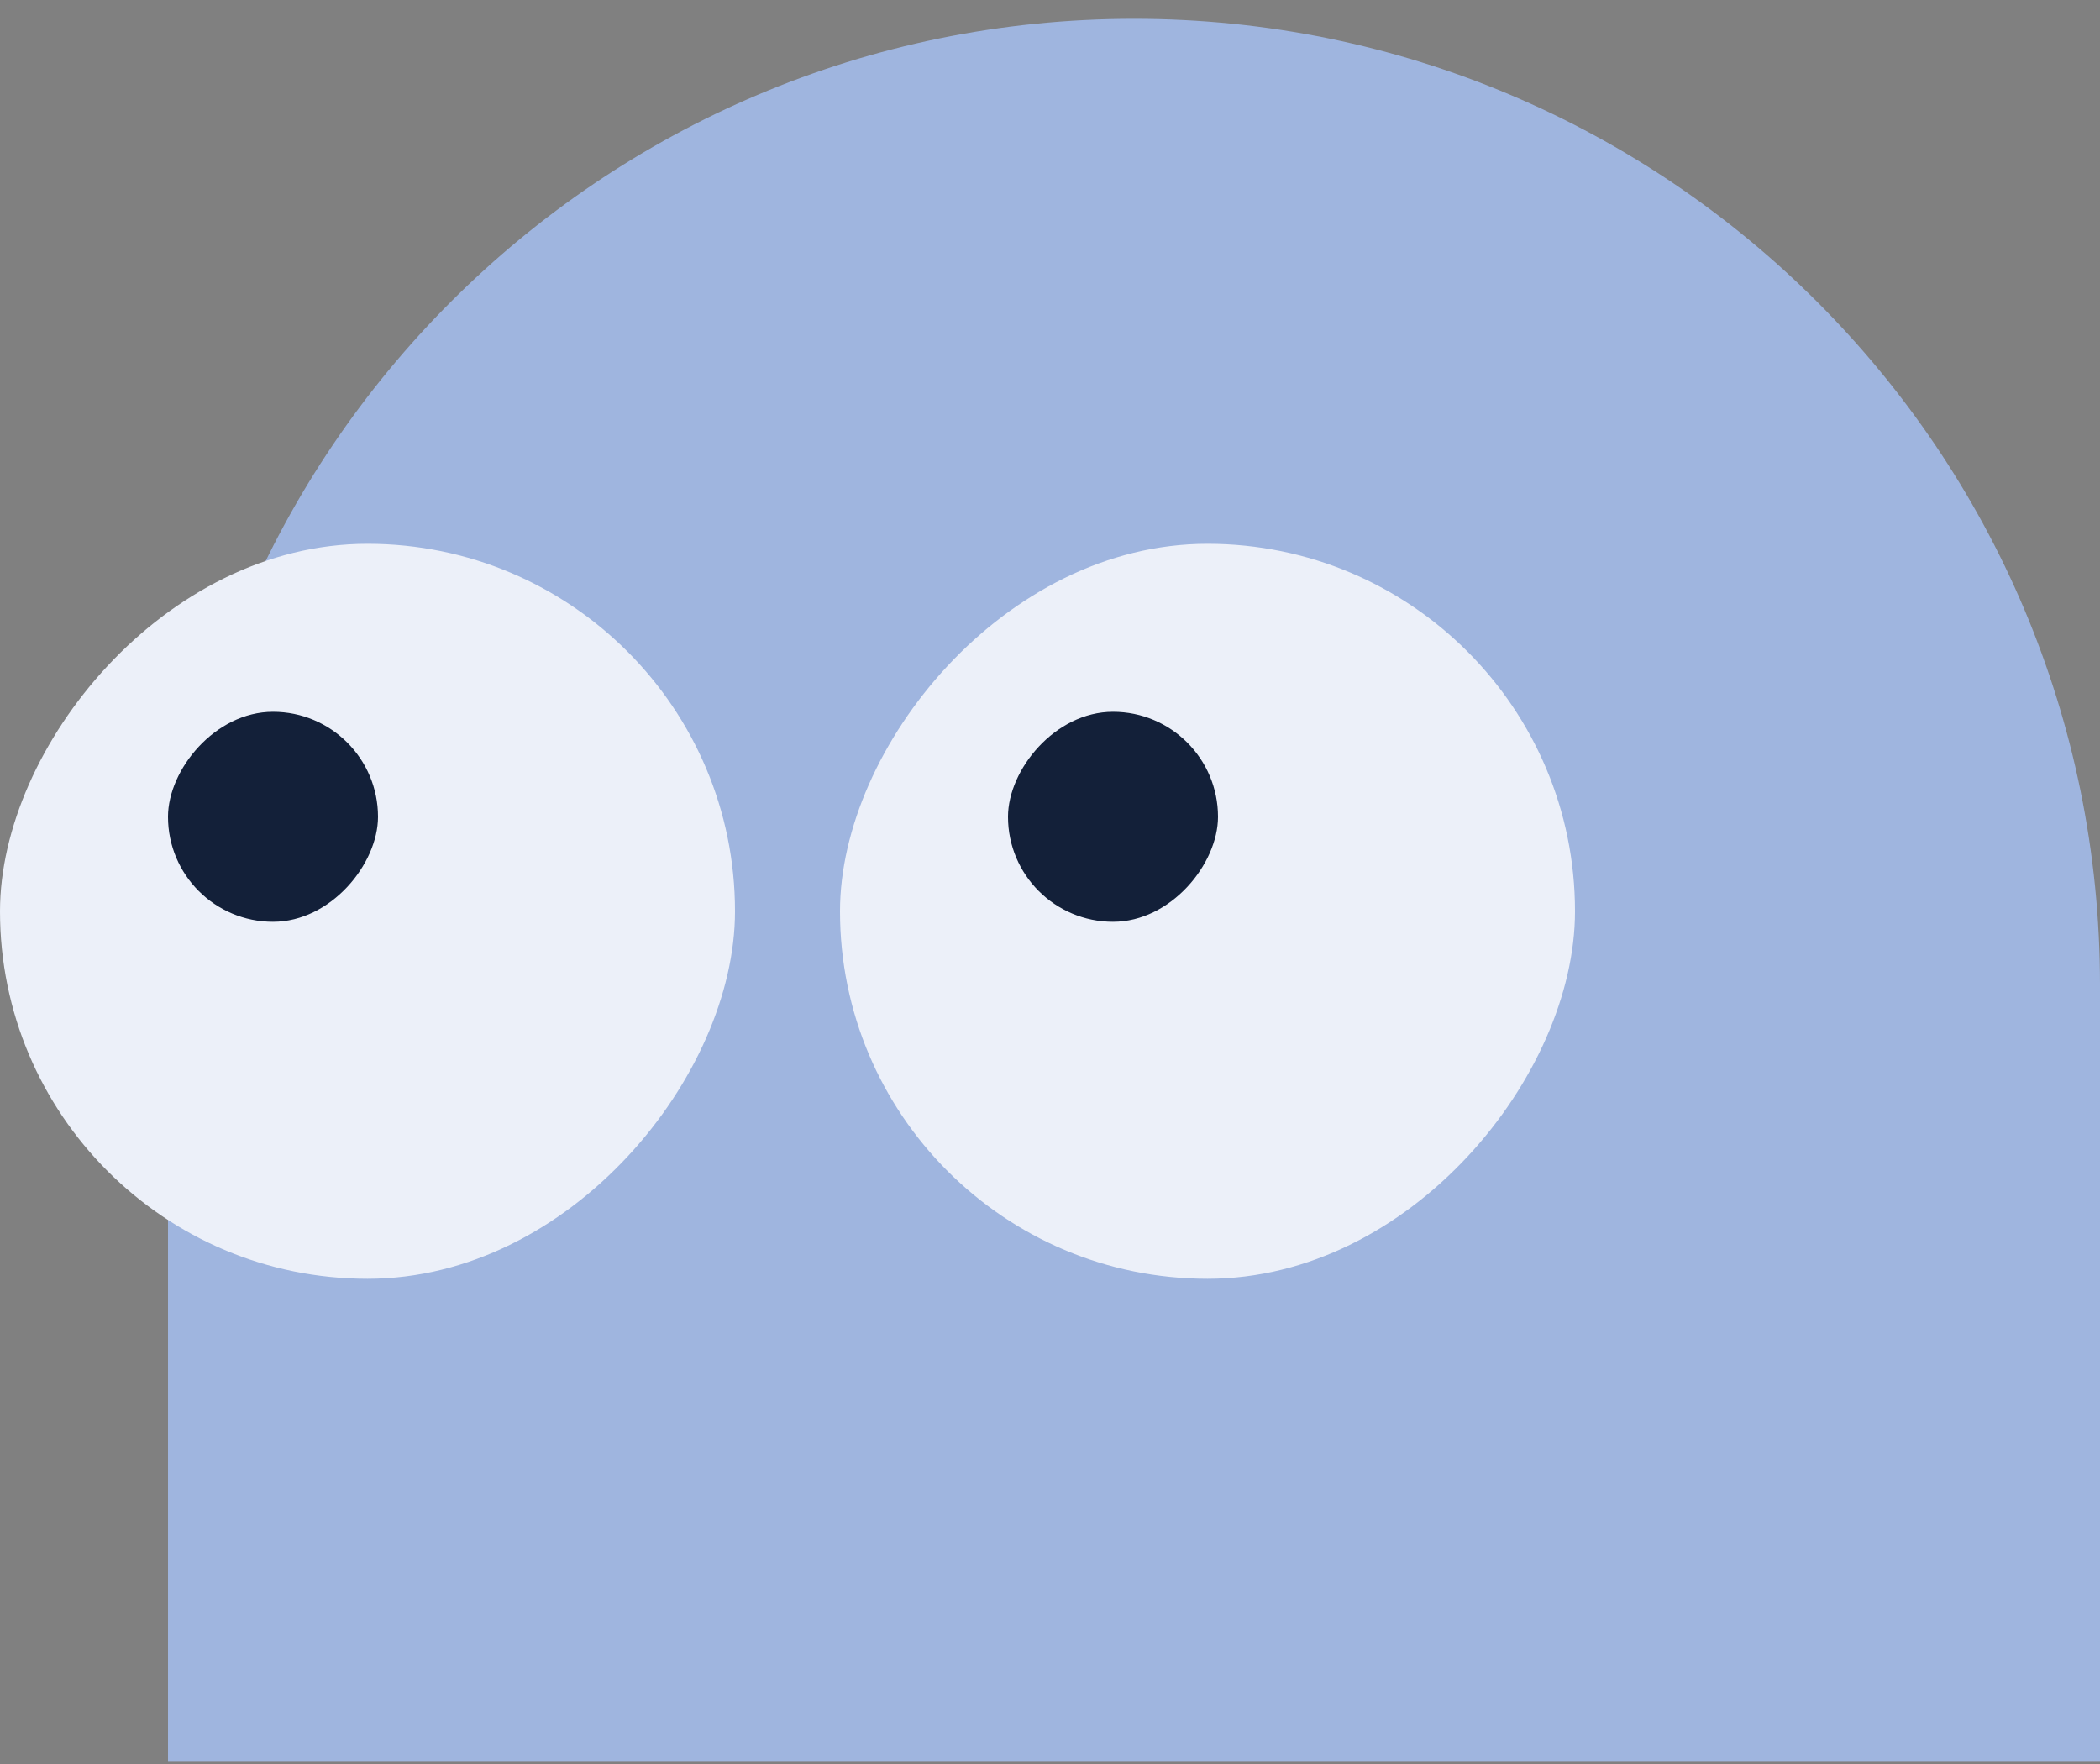<svg width="100" height="84" viewBox="0 0 100 84" fill="none" xmlns="http://www.w3.org/2000/svg">
<rect x="0" y="0" width="100" height="84" fill="#808080" stroke="none"/>
<path d="M100 46.895C100 21.49 79.405 0.895 54 0.895C28.595 0.895 8 21.49 8 46.895V83.895H100V46.895Z" fill="#9FB5DF"/>
<rect width="35" height="35" rx="17.5" transform="matrix(-1 0 0 1 75 25.895)" fill="#ECF0F9"/>
<rect width="10" height="10" rx="5" transform="matrix(-1 0 0 1 58 33.895)" fill="#132039"/>
<rect width="35" height="35" rx="17.5" transform="matrix(-1 0 0 1 35 25.895)" fill="#ECF0F9"/>
<rect width="10" height="10" rx="5" transform="matrix(-1 0 0 1 18 33.895)" fill="#132039"/>
</svg>
